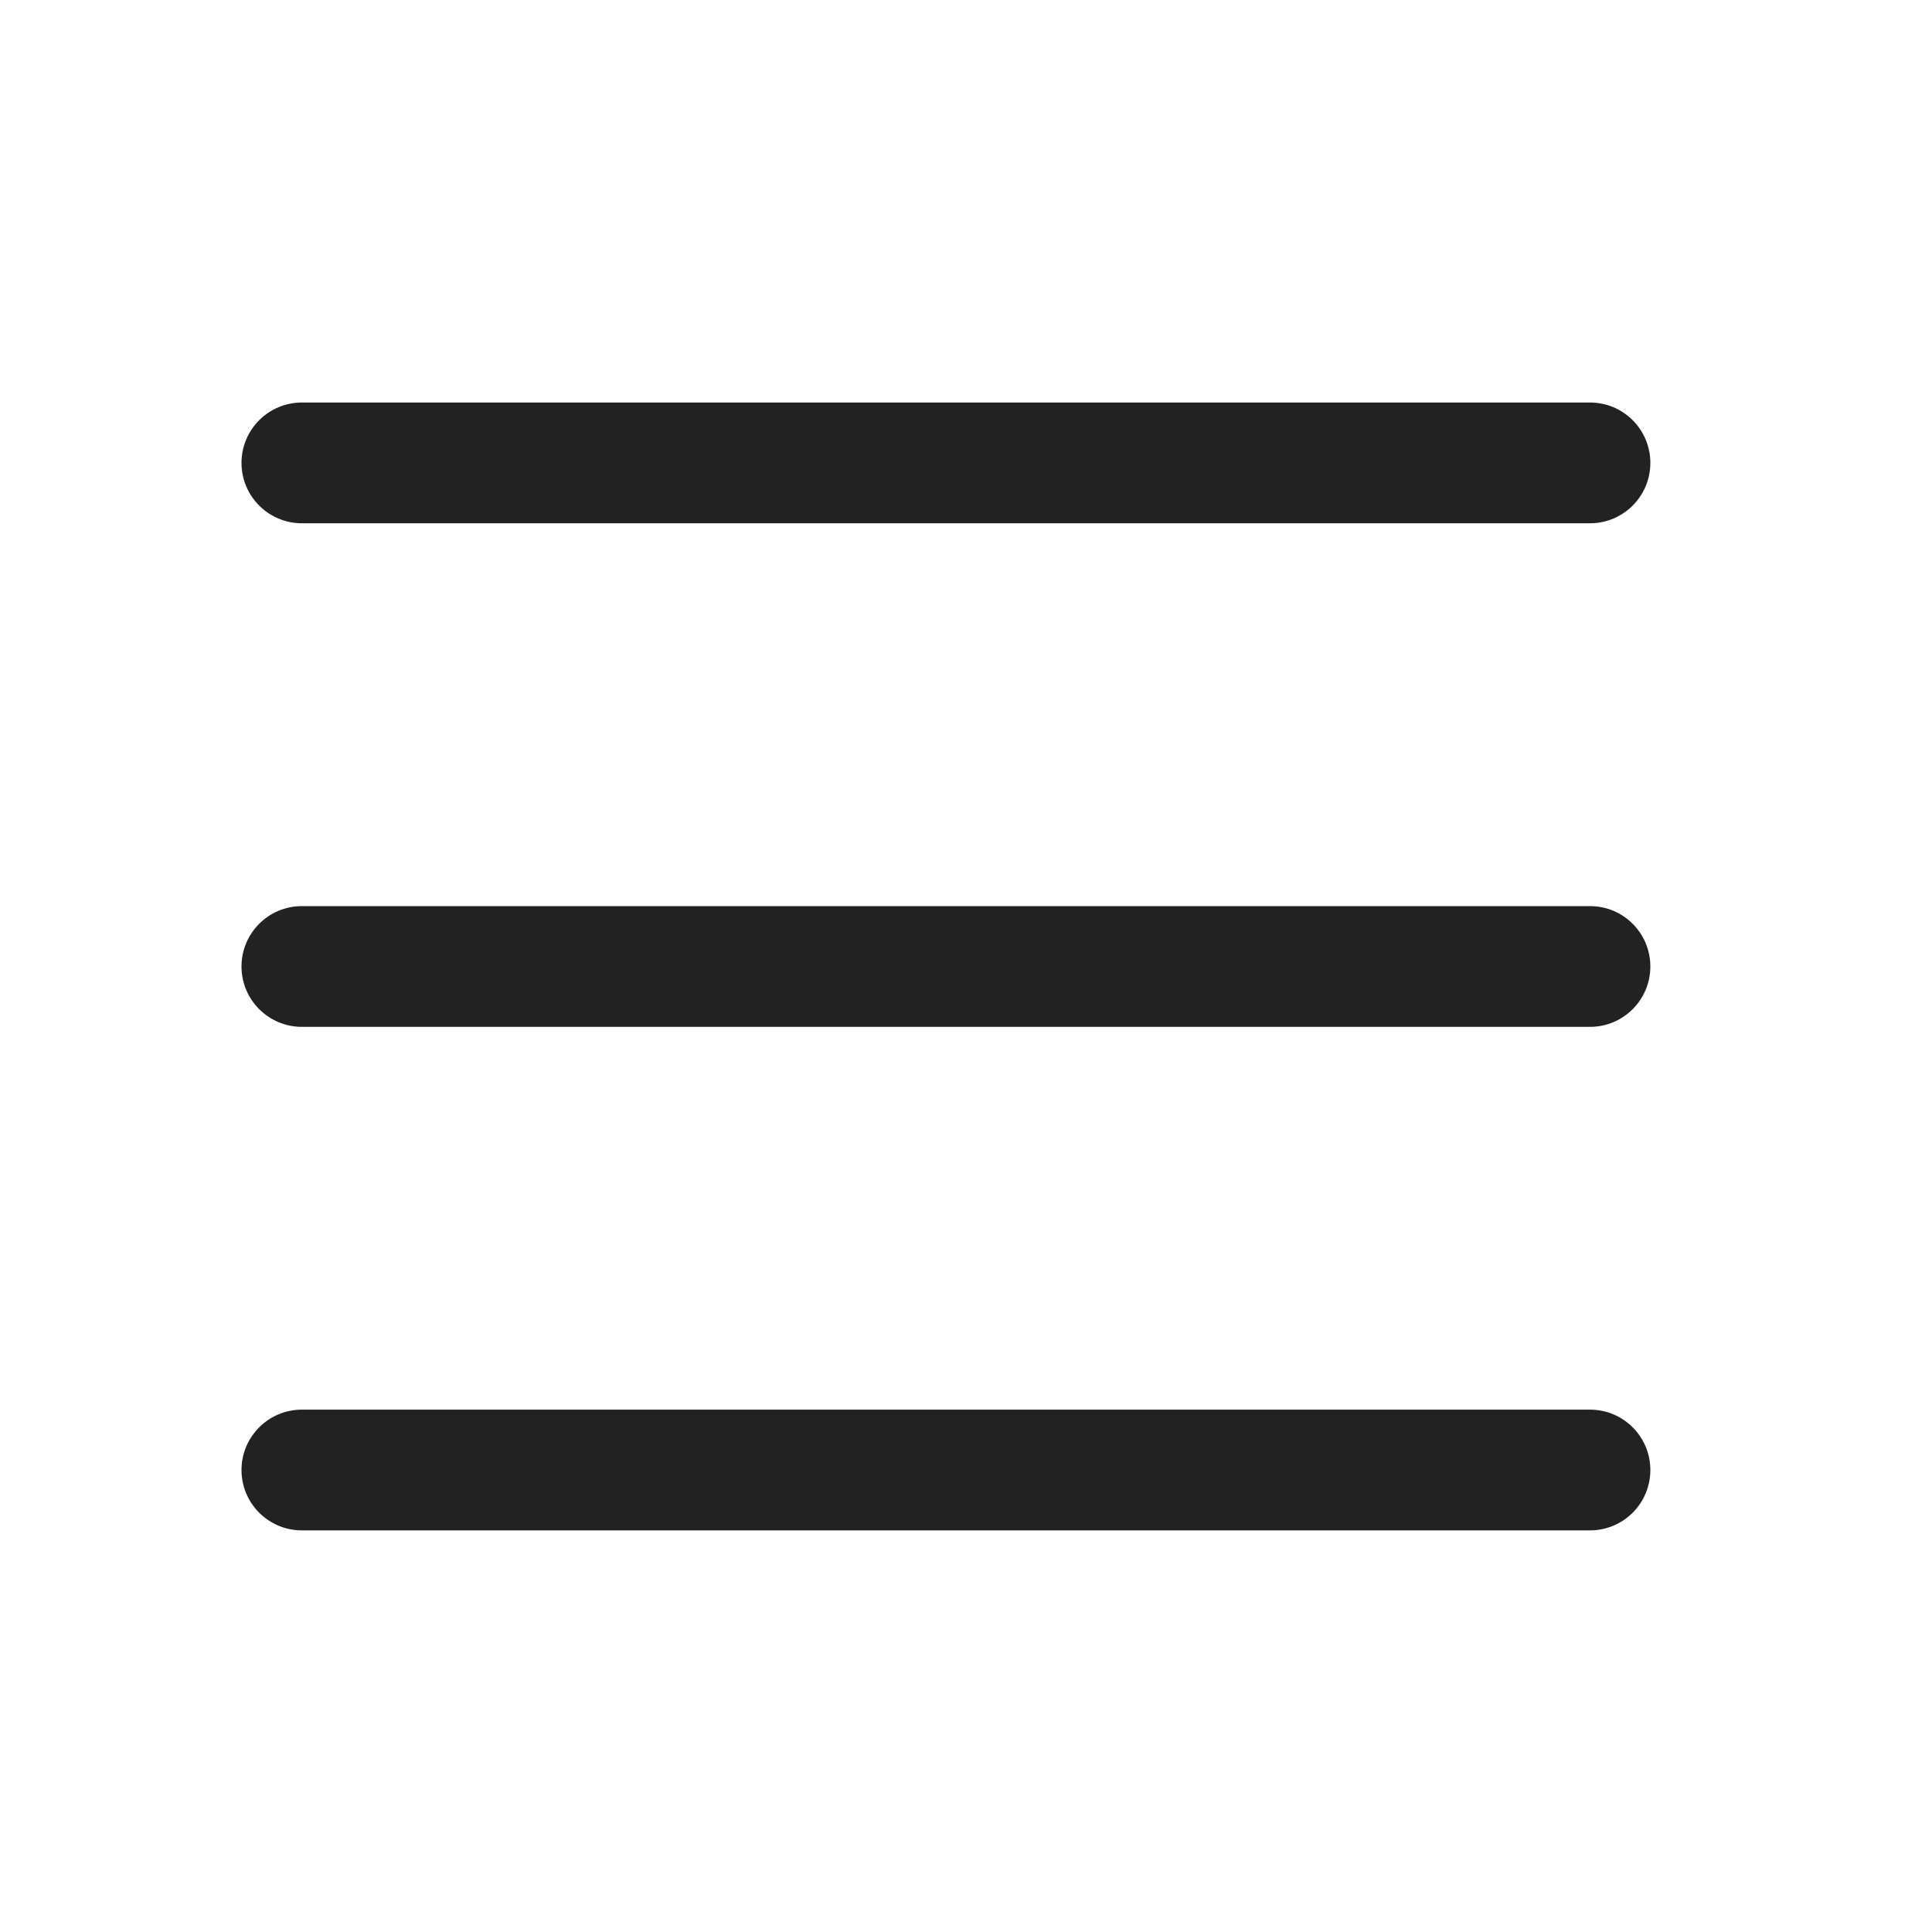 <svg width="32" height="32" viewBox="0 0 32 32" fill="none" xmlns="http://www.w3.org/2000/svg">
<path d="M4 7.667C4 7.115 4.448 6.667 5 6.667H26.335C26.888 6.667 27.335 7.115 27.335 7.667C27.335 8.219 26.888 8.667 26.335 8.667H5C4.448 8.667 4 8.219 4 7.667Z" fill="#222222"/>
<path d="M4 16.008C4 15.456 4.448 15.008 5 15.008H26.335C26.888 15.008 27.335 15.456 27.335 16.008C27.335 16.56 26.888 17.008 26.335 17.008H5C4.448 17.008 4 16.56 4 16.008Z" fill="#222222"/>
<path d="M5 23.348C4.448 23.348 4 23.796 4 24.348C4 24.901 4.448 25.348 5 25.348H26.335C26.888 25.348 27.335 24.901 27.335 24.348C27.335 23.796 26.888 23.348 26.335 23.348H5Z" fill="#222222"/>
</svg>
